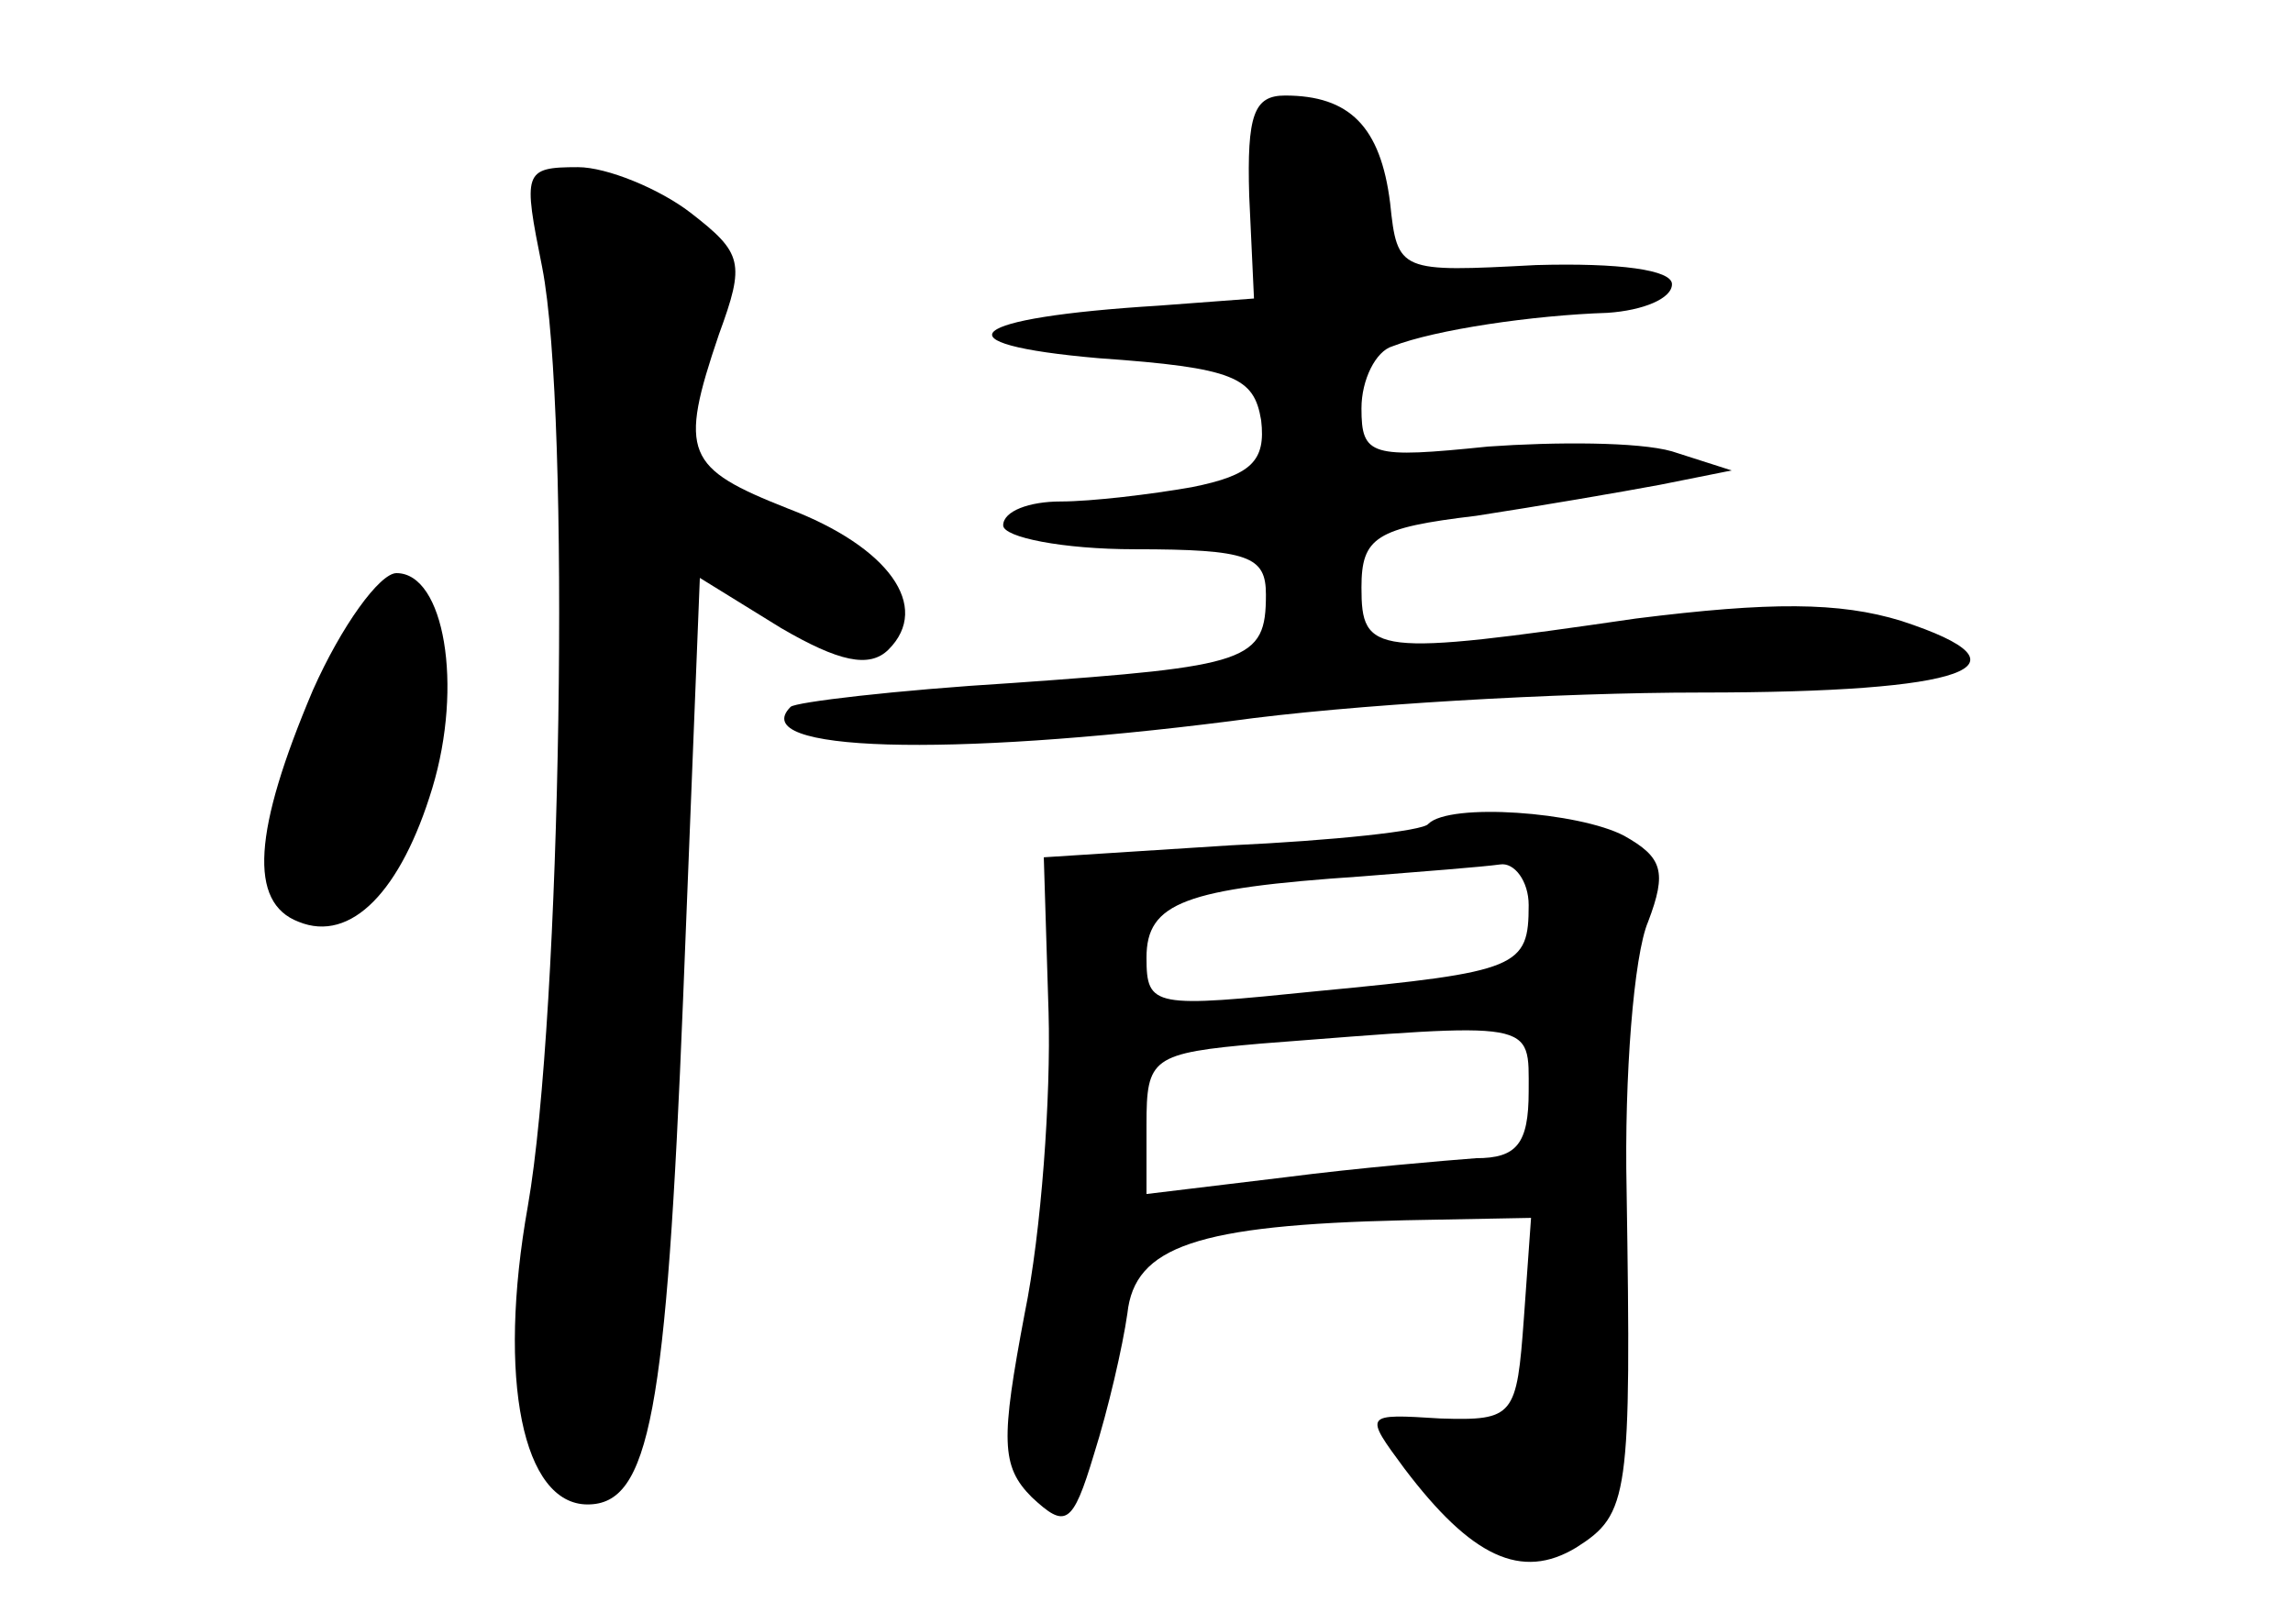 <?xml version="1.0" standalone="no"?>
<!DOCTYPE svg PUBLIC "-//W3C//DTD SVG 20010904//EN"
 "http://www.w3.org/TR/2001/REC-SVG-20010904/DTD/svg10.dtd">
<svg version="1.0" xmlns="http://www.w3.org/2000/svg"
 width="96pt" height="68pt" viewBox="0 0 96 68"
 preserveAspectRatio="xMidYMid meet">
<g transform="translate(0,68) scale(0.1,-0.1)"
fill="#000000" stroke="none">
<path d="M523 598 l2 -43 -40 -3 c-81 -5 -94 -16 -25 -22 57 -4 65 -8 68 -26
2 -17 -4 -23 -29 -28 -17 -3 -42 -6 -55 -6 -13 0 -24 -4 -24 -10 0 -5 25 -10
55 -10 48 0 55 -3 55 -19 0 -28 -7 -30 -106 -37 -49 -3 -91 -8 -93 -10 -19
-19 66 -21 184 -6 50 7 138 12 197 12 112 0 142 11 84 30 -26 8 -55 8 -111 1
-110 -16 -115 -15 -115 13 0 21 6 25 48 30 26 4 61 10 77 13 l30 6 -25 8 c-14
4 -49 4 -77 2 -49 -5 -53 -4 -53 16 0 12 6 24 13 26 18 7 59 13 90 14 15 1 27
6 27 12 0 6 -22 9 -57 8 -57 -3 -58 -3 -61 26 -4 32 -17 45 -44 45 -13 0 -16
-8 -15 -42z"/>
<path d="M227 568 c12 -61 8 -313 -6 -393 -13 -73 -2 -125 25 -125 26 0 33 38
40 212 l7 176 34 -21 c24 -14 37 -17 45 -9 18 18 0 43 -42 59 -43 17 -46 23
-29 73 11 30 10 34 -12 51 -13 10 -35 19 -47 19 -23 0 -23 -2 -15 -42z"/>
<path d="M131 391 c-25 -59 -27 -89 -6 -97 22 -9 43 13 56 56 13 43 5 90 -15
90 -7 0 -23 -22 -35 -49z"/>
<path d="M598 335 c-2 -3 -40 -7 -83 -9 l-78 -5 2 -65 c1 -35 -3 -92 -10 -126
-10 -53 -10 -64 3 -77 14 -13 17 -12 26 18 6 19 12 45 14 59 3 28 29 37 116
39 l53 1 -3 -42 c-3 -41 -4 -43 -35 -42 -32 2 -32 2 -15 -21 28 -37 49 -47 72
-33 22 14 23 21 21 150 -1 47 3 98 9 112 8 21 6 27 -10 36 -19 10 -73 14 -82
5z m42 -34 c0 -26 -4 -28 -88 -36 -69 -7 -72 -7 -72 14 0 23 16 29 90 34 25 2
51 4 58 5 6 1 12 -7 12 -17z m0 -78 c0 -22 -5 -28 -22 -28 -13 -1 -49 -4 -80
-8 l-58 -7 0 29 c0 28 2 30 48 34 116 9 112 10 112 -20z"/>
</g>
</svg>
